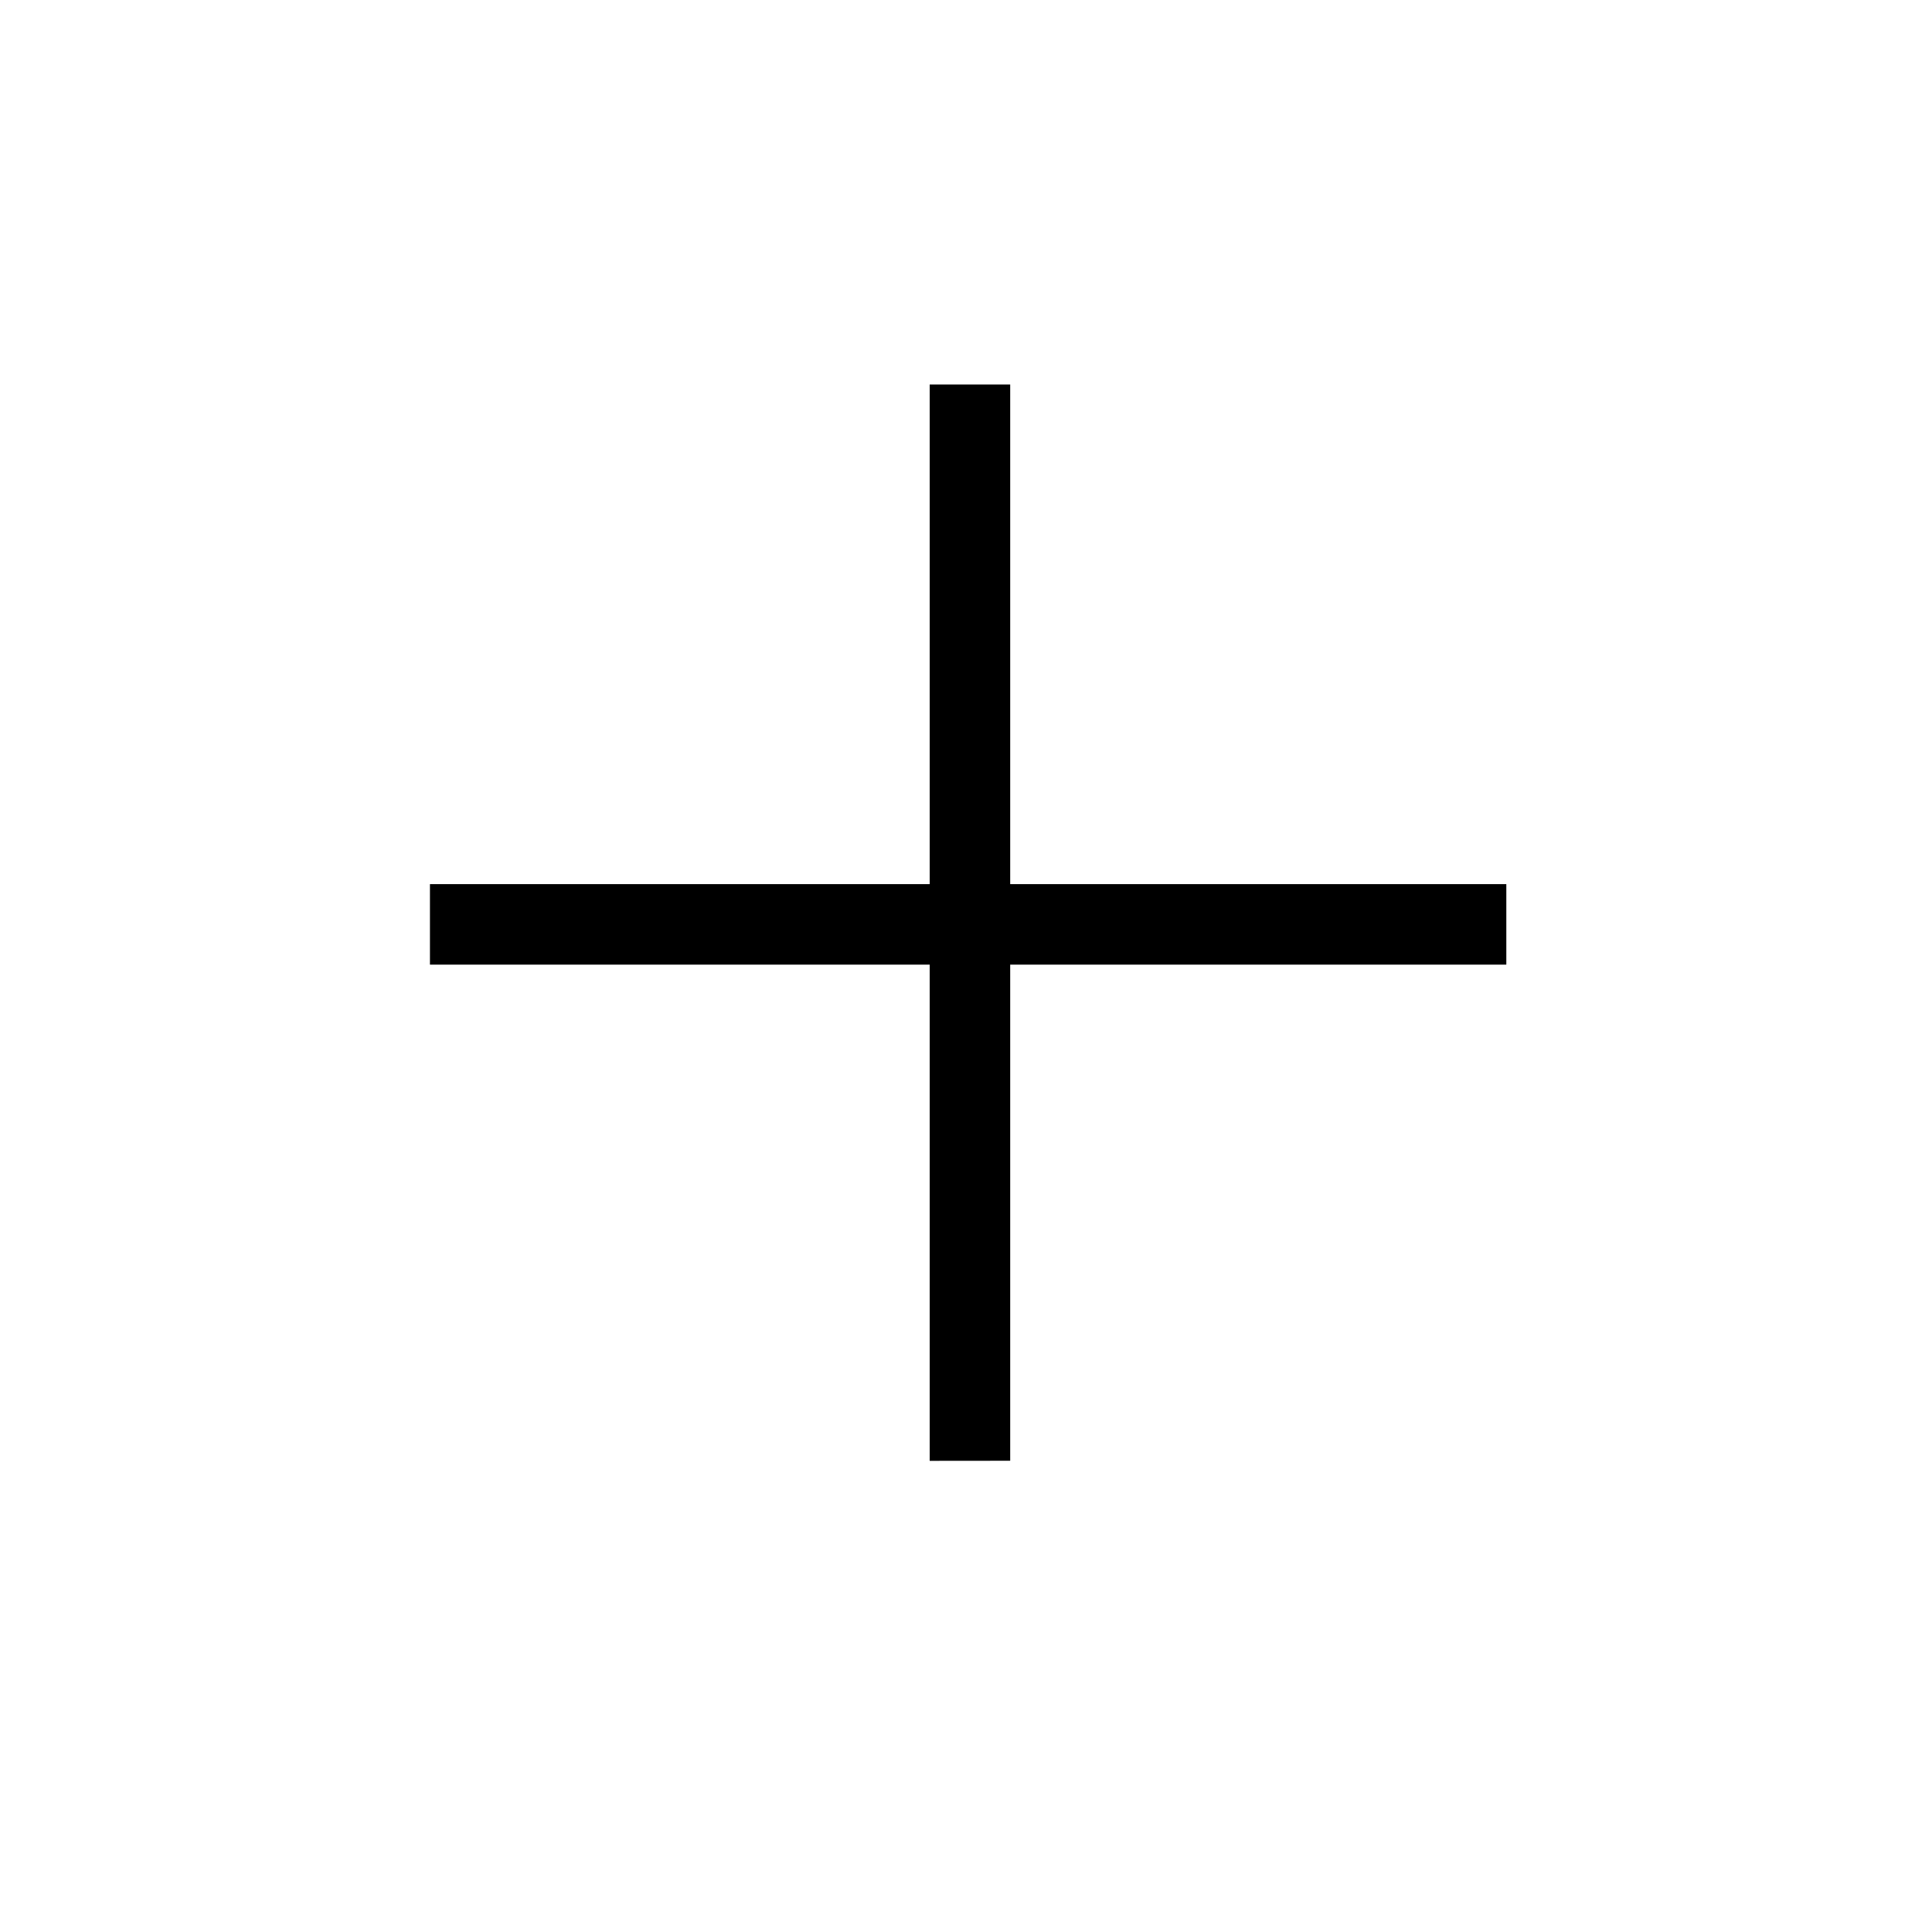 <?xml version="1.0" standalone="no"?><!DOCTYPE svg PUBLIC "-//W3C//DTD SVG 1.1//EN" "http://www.w3.org/Graphics/SVG/1.1/DTD/svg11.dtd"><svg t="1588612266688" class="icon" viewBox="0 0 1024 1024" version="1.1" xmlns="http://www.w3.org/2000/svg" p-id="11863" xmlns:xlink="http://www.w3.org/1999/xlink" width="200" height="200"><defs><style type="text/css"></style></defs><path d="M227.883 468.608h570.496v42.667H227.883z" p-id="11864"></path><path d="M492.757 774.272V203.776h42.667v570.453z" p-id="11865"></path></svg>
